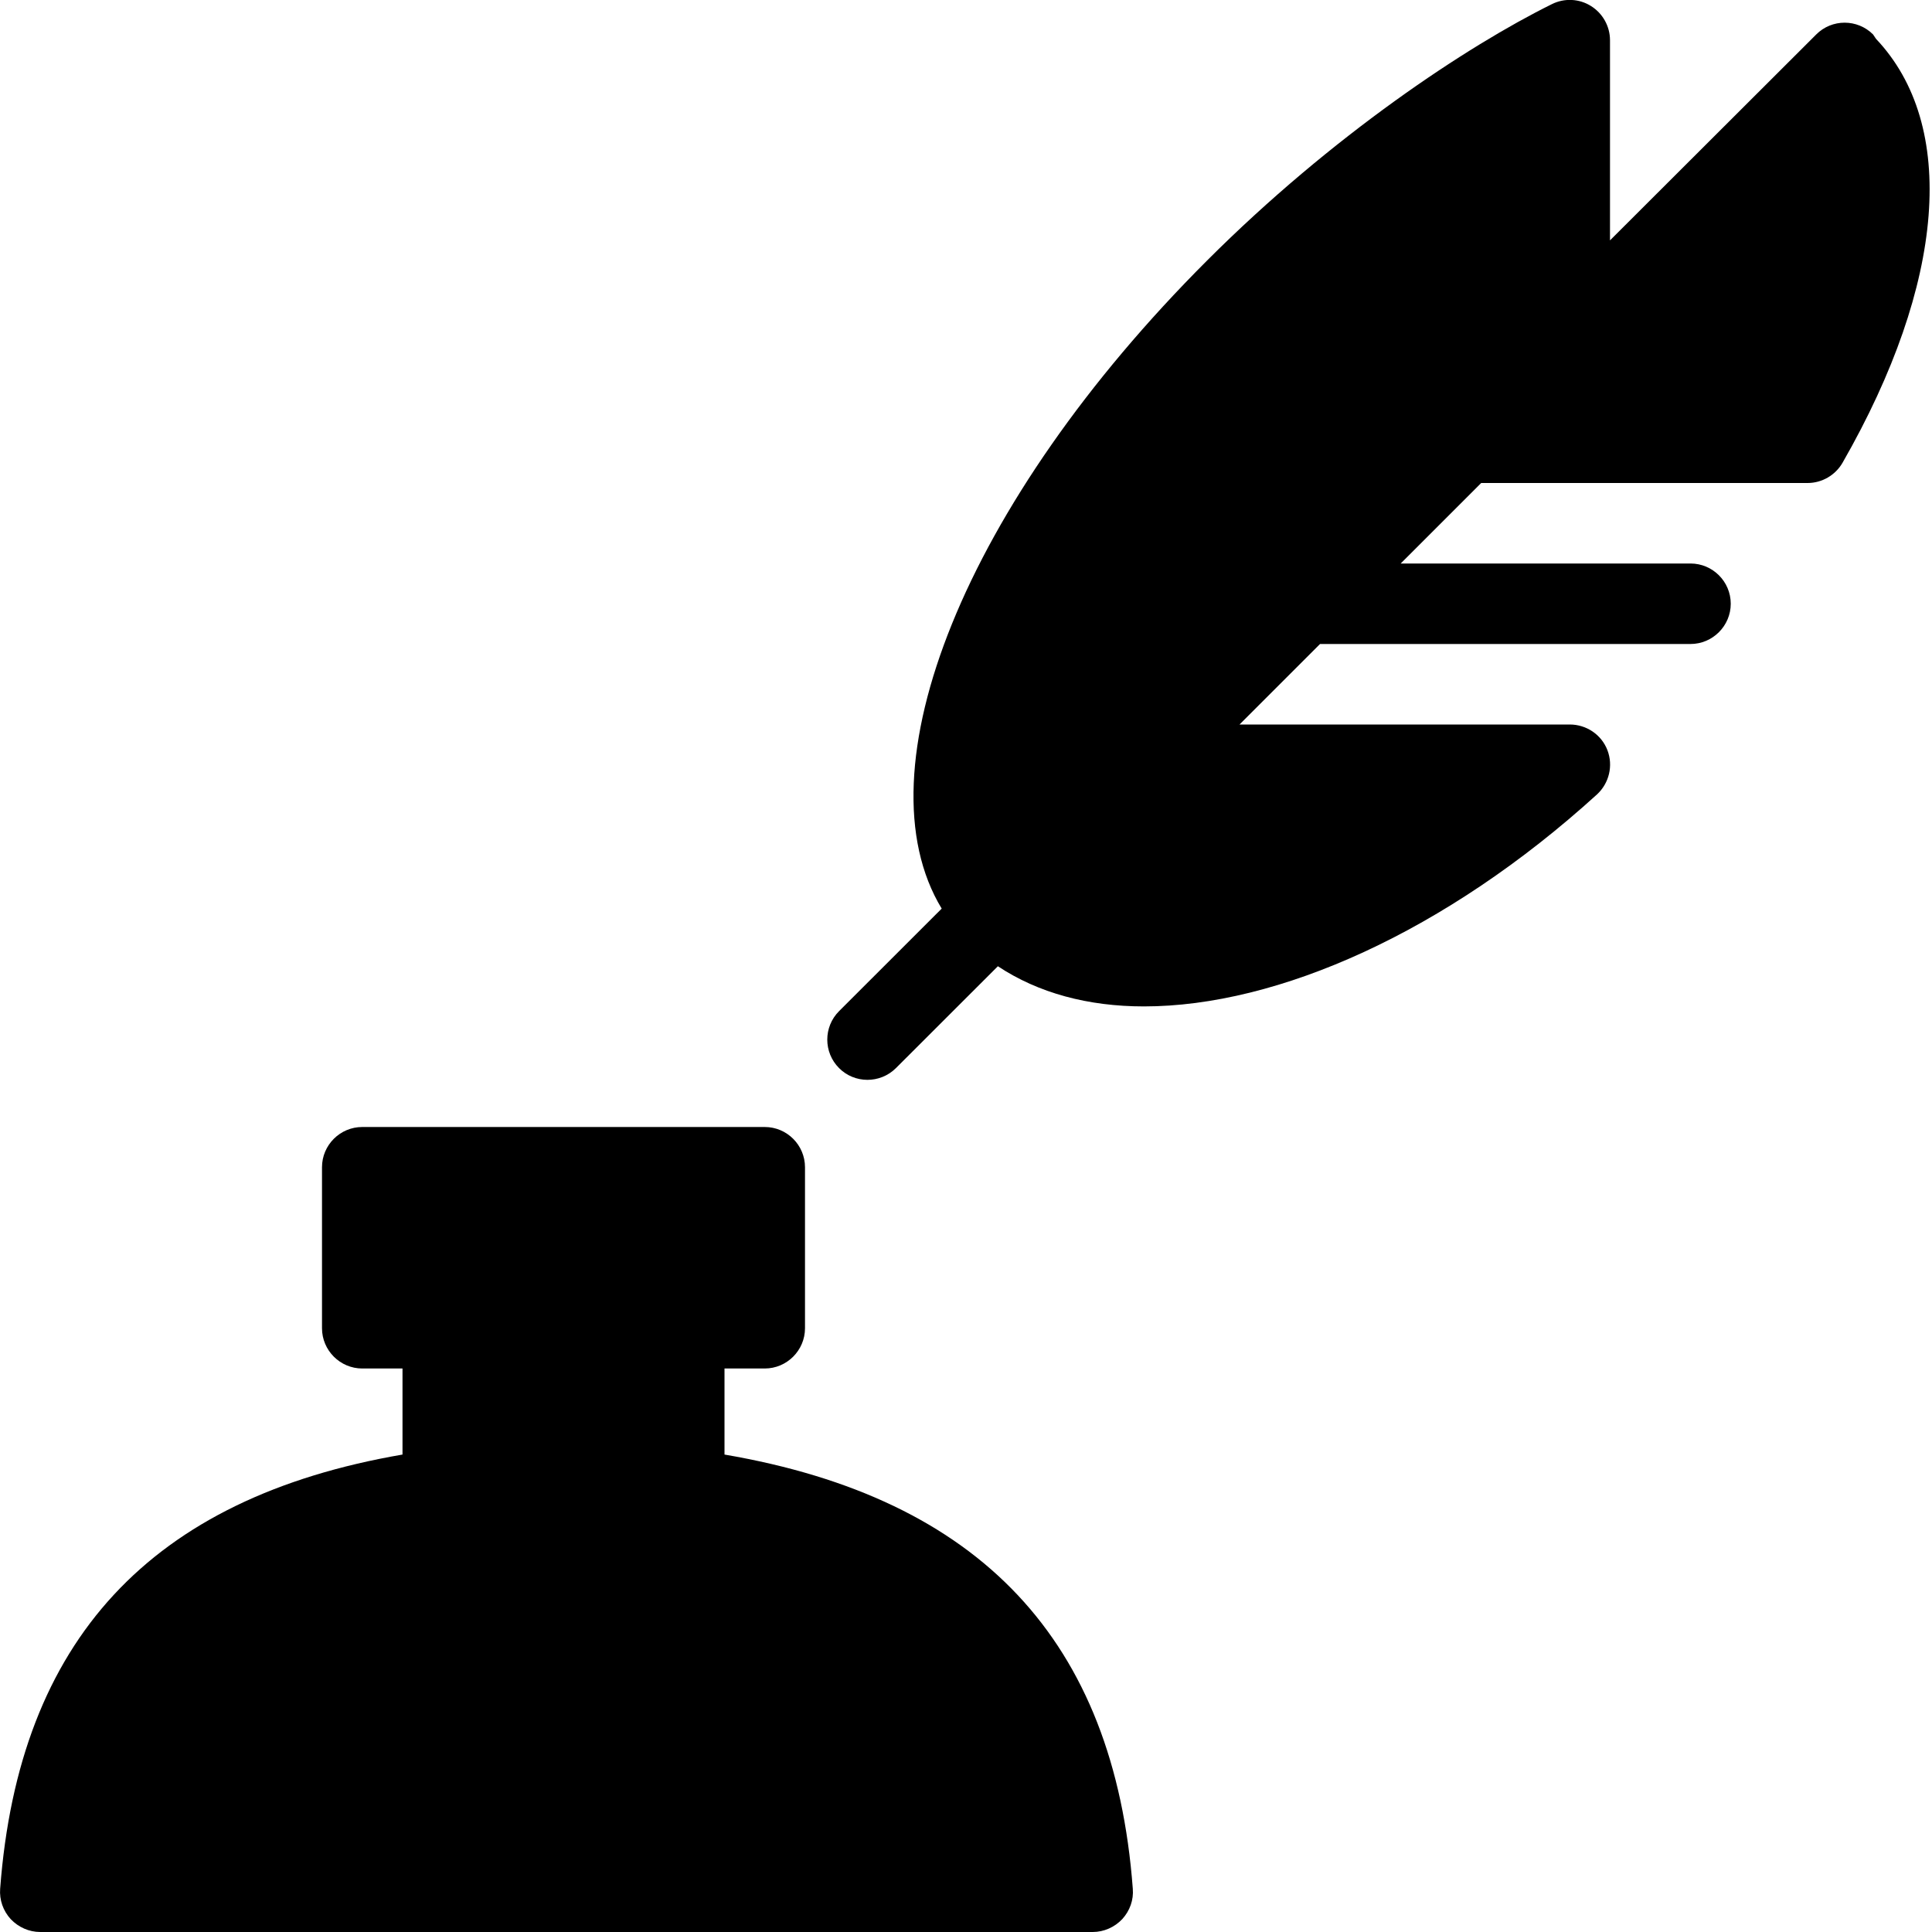 <svg xmlns="http://www.w3.org/2000/svg" width="24" height="24" viewBox="0 0 24 24"><g><path d="M.002 23.462c-.011.14.037.275.131.378.096.101.228.16.367.16h13.074c.139 0 .271-.059.367-.16.094-.103.143-.238.131-.378-.231-3.081-1.892-4.849-5.072-5.393v-1.069h.5c.275 0 .5-.225.5-.5v-2c0-.276-.225-.5-.5-.5h-5c-.275 0-.5.224-.5.5v2c0 .275.225.5.5.5h.5v1.069c-3.129.539-4.766 2.307-4.998 5.393zM23.268.428c-.195-.195-.512-.195-.706 0l-2.562 2.558v-2.486c0-.173-.09-.334-.236-.425-.146-.092-.33-.101-.485-.024-1.054.521-2.731 1.632-4.286 3.187-3.012 3.011-4.334 6.334-3.295 8.049l-1.275 1.274c-.195.195-.195.512 0 .707.191.193.509.197.707 0l1.266-1.265c.502.333 1.121.499 1.814.499 1.666 0 3.75-.926 5.628-2.633.151-.139.204-.357.13-.55s-.261-.319-.468-.319h-4.102l1-1h4.602c.275 0 .5-.225.5-.5 0-.276-.225-.5-.5-.5h-3.6l1-1h4.055c.178 0 .345-.097.434-.252 1.281-2.235 1.43-4.195.415-5.266l-.036-.054z"/></g></svg>